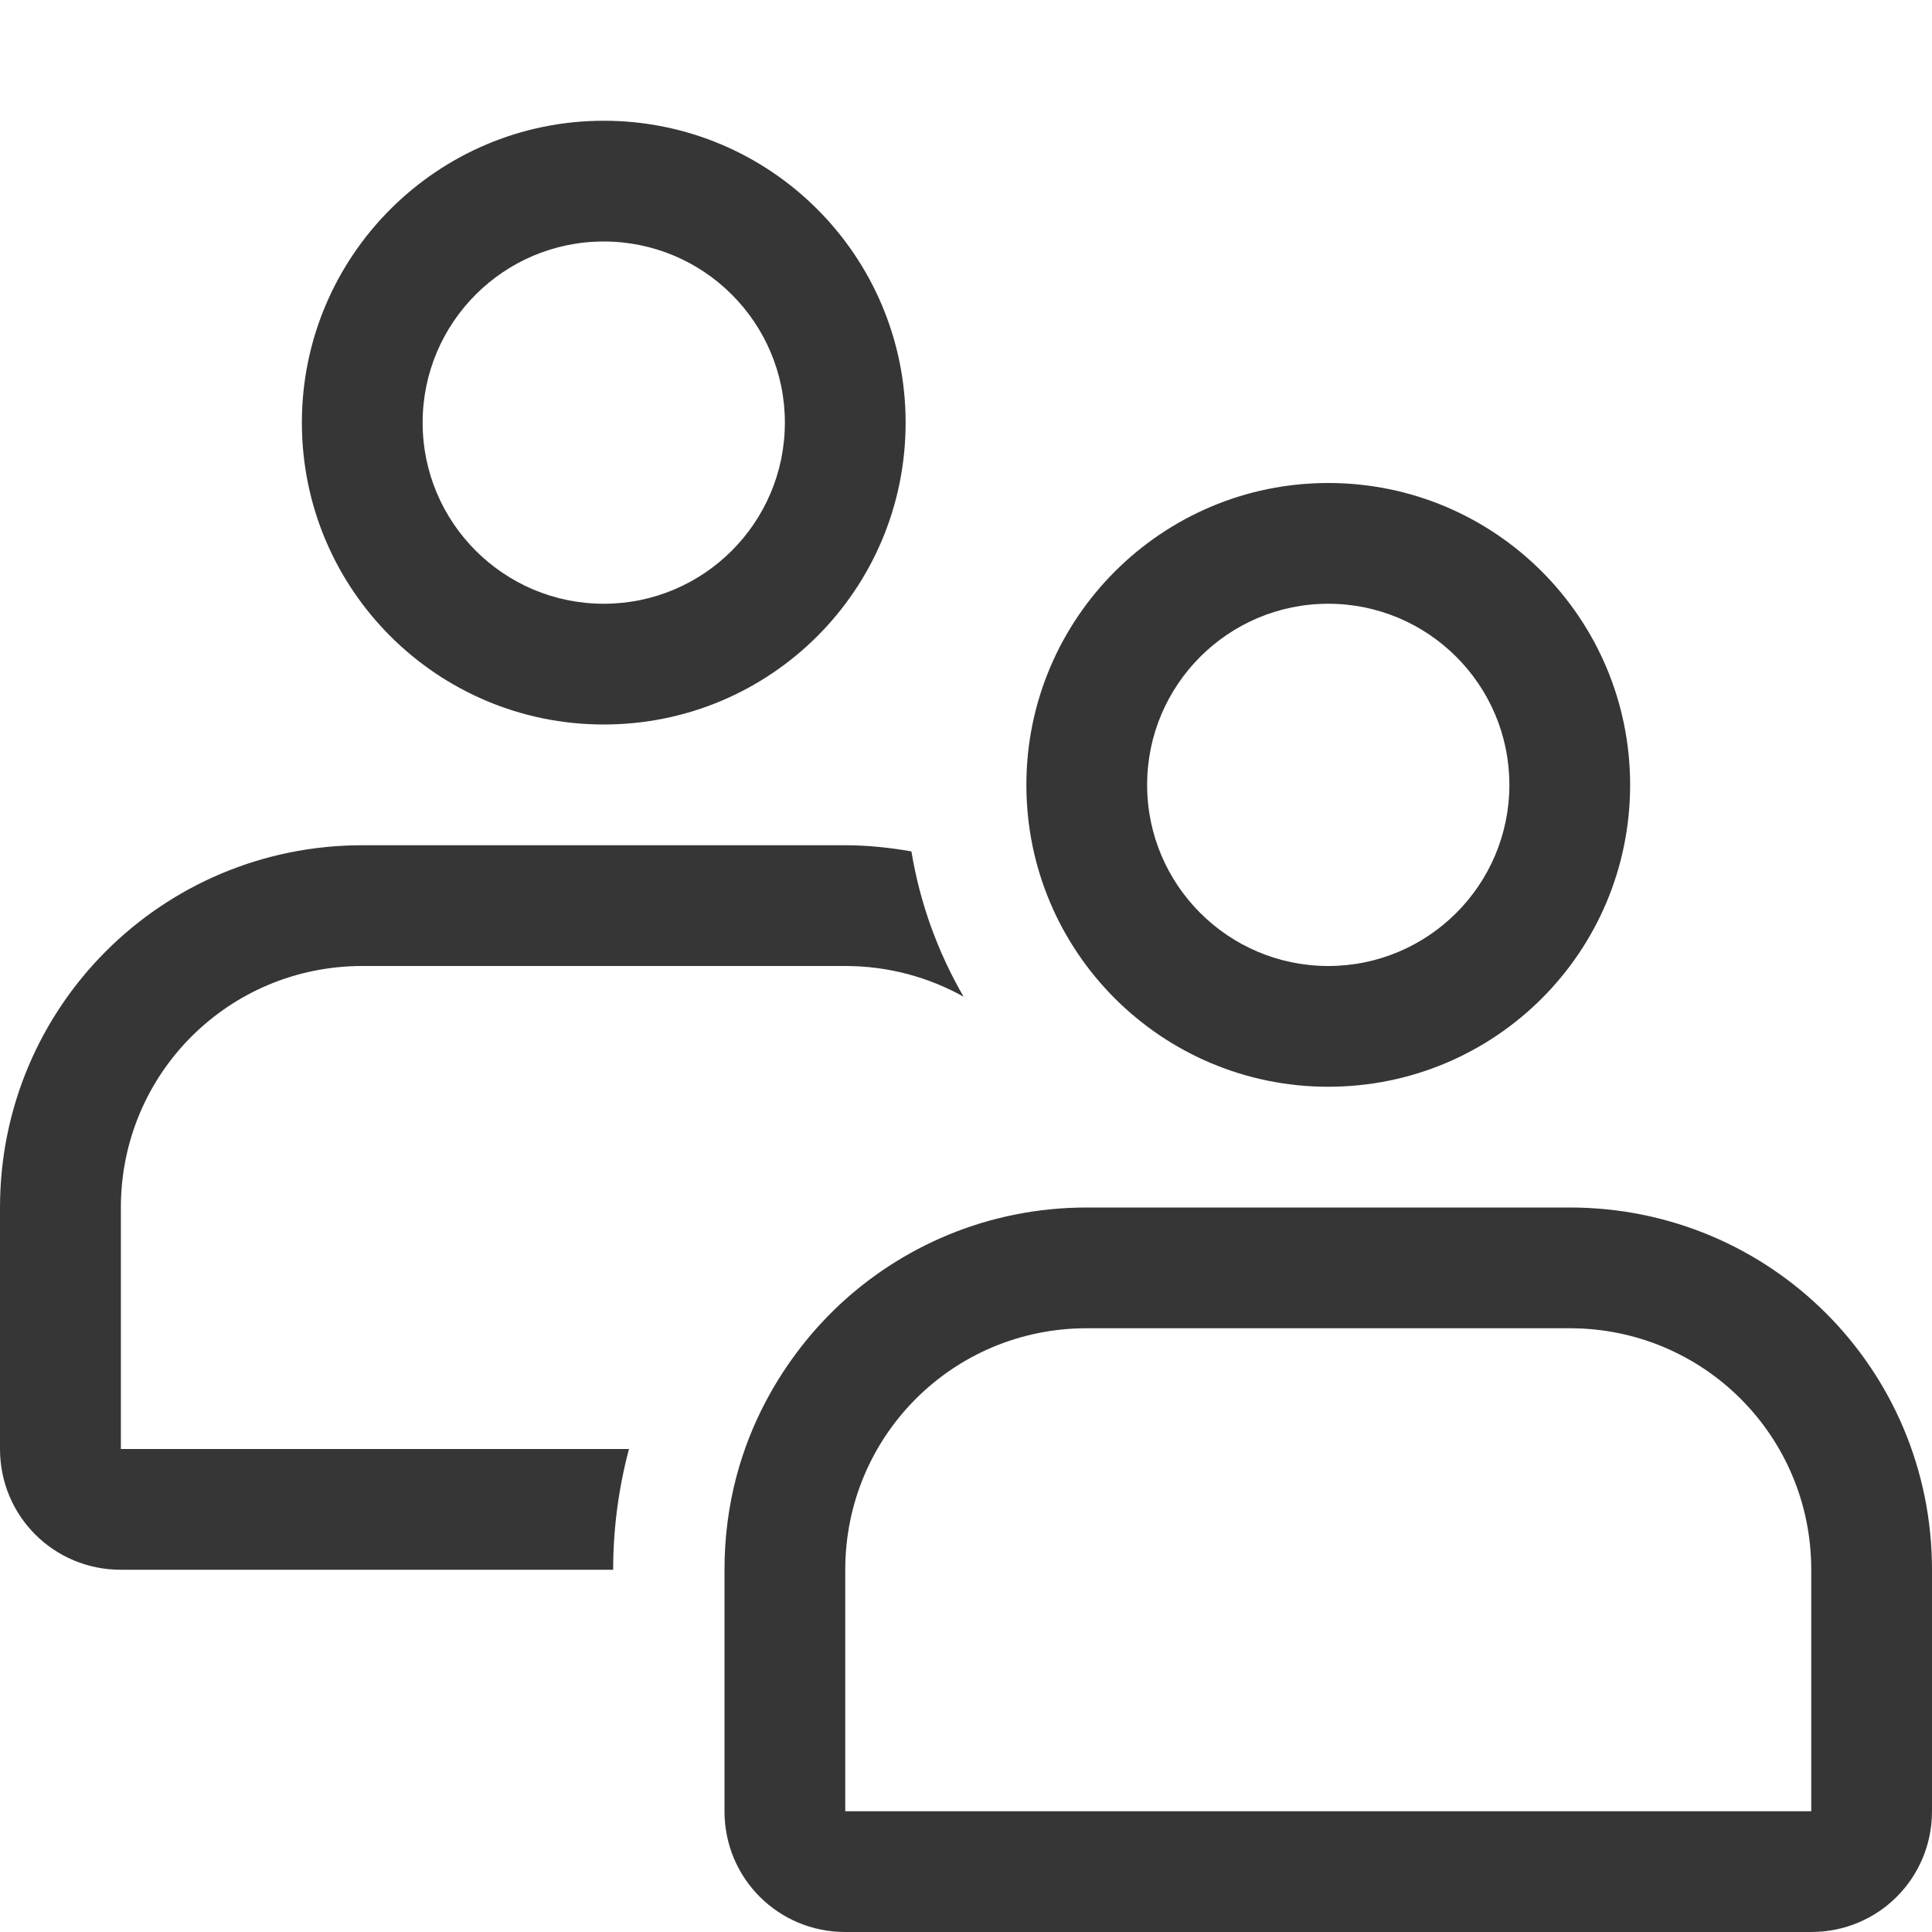 <svg width="16px" height="16px" version="1.1" viewBox="0 0 16 16" xmlns="http://www.w3.org/2000/svg">
 <path d="m5 1c-1.379 0-2.5 1.121-2.5 2.5 0 1.383 1.121 2.5 2.5 2.5 1.383 0 2.5-1.117 2.5-2.5 0-1.379-1.117-2.5-2.5-2.5zm0 1c0.828 2.333e-4 1.5 0.672 1.5 1.5-2.333e-4 0.828-0.672 1.5-1.5 1.5-0.828-2.333e-4 -1.5-0.672-1.5-1.5 2.333e-4 -0.828 0.672-1.5 1.5-1.5zm6 2c-1.379 0-2.5 1.121-2.5 2.5 0 1.383 1.121 2.5 2.5 2.5 1.383 0 2.5-1.117 2.5-2.5 0-1.379-1.117-2.5-2.5-2.5zm0 1c0.828 2.333e-4 1.5 0.672 1.5 1.5-2.33e-4 0.828-0.672 1.5-1.5 1.5-0.828-2.333e-4 -1.5-0.672-1.5-1.5 2.333e-4 -0.828 0.672-1.5 1.5-1.5zm-8 2c-1.66 0-3 1.34-3 3v2c0 0.555 0.445 1 1 1h4.078c0-0.345 0.046-0.68 0.131-1h-1.103-1.105-2v-2c0-1.108 0.892-2 2-2h4c0.356 0 0.69 0.093 0.979 0.254-0.214-0.369-0.362-0.777-0.432-1.203-0.176-0.031-0.359-0.051-0.547-0.051h-4zm6 3c-0.811 0-1.545 0.32-2.084 0.84-0.327 0.316-0.916 1.04-0.916 2.16v2c0 0.555 0.445 1 1 1h8c0.555 0 1-0.445 1-1v-2c0-1.66-1.336-3-3-3h-4zm0 1h4c1.108 0 2 0.892 2 2v2h-2-4-2v-2c0-1.108 0.892-2 2-2z" fill="#363636"/>
</svg>
